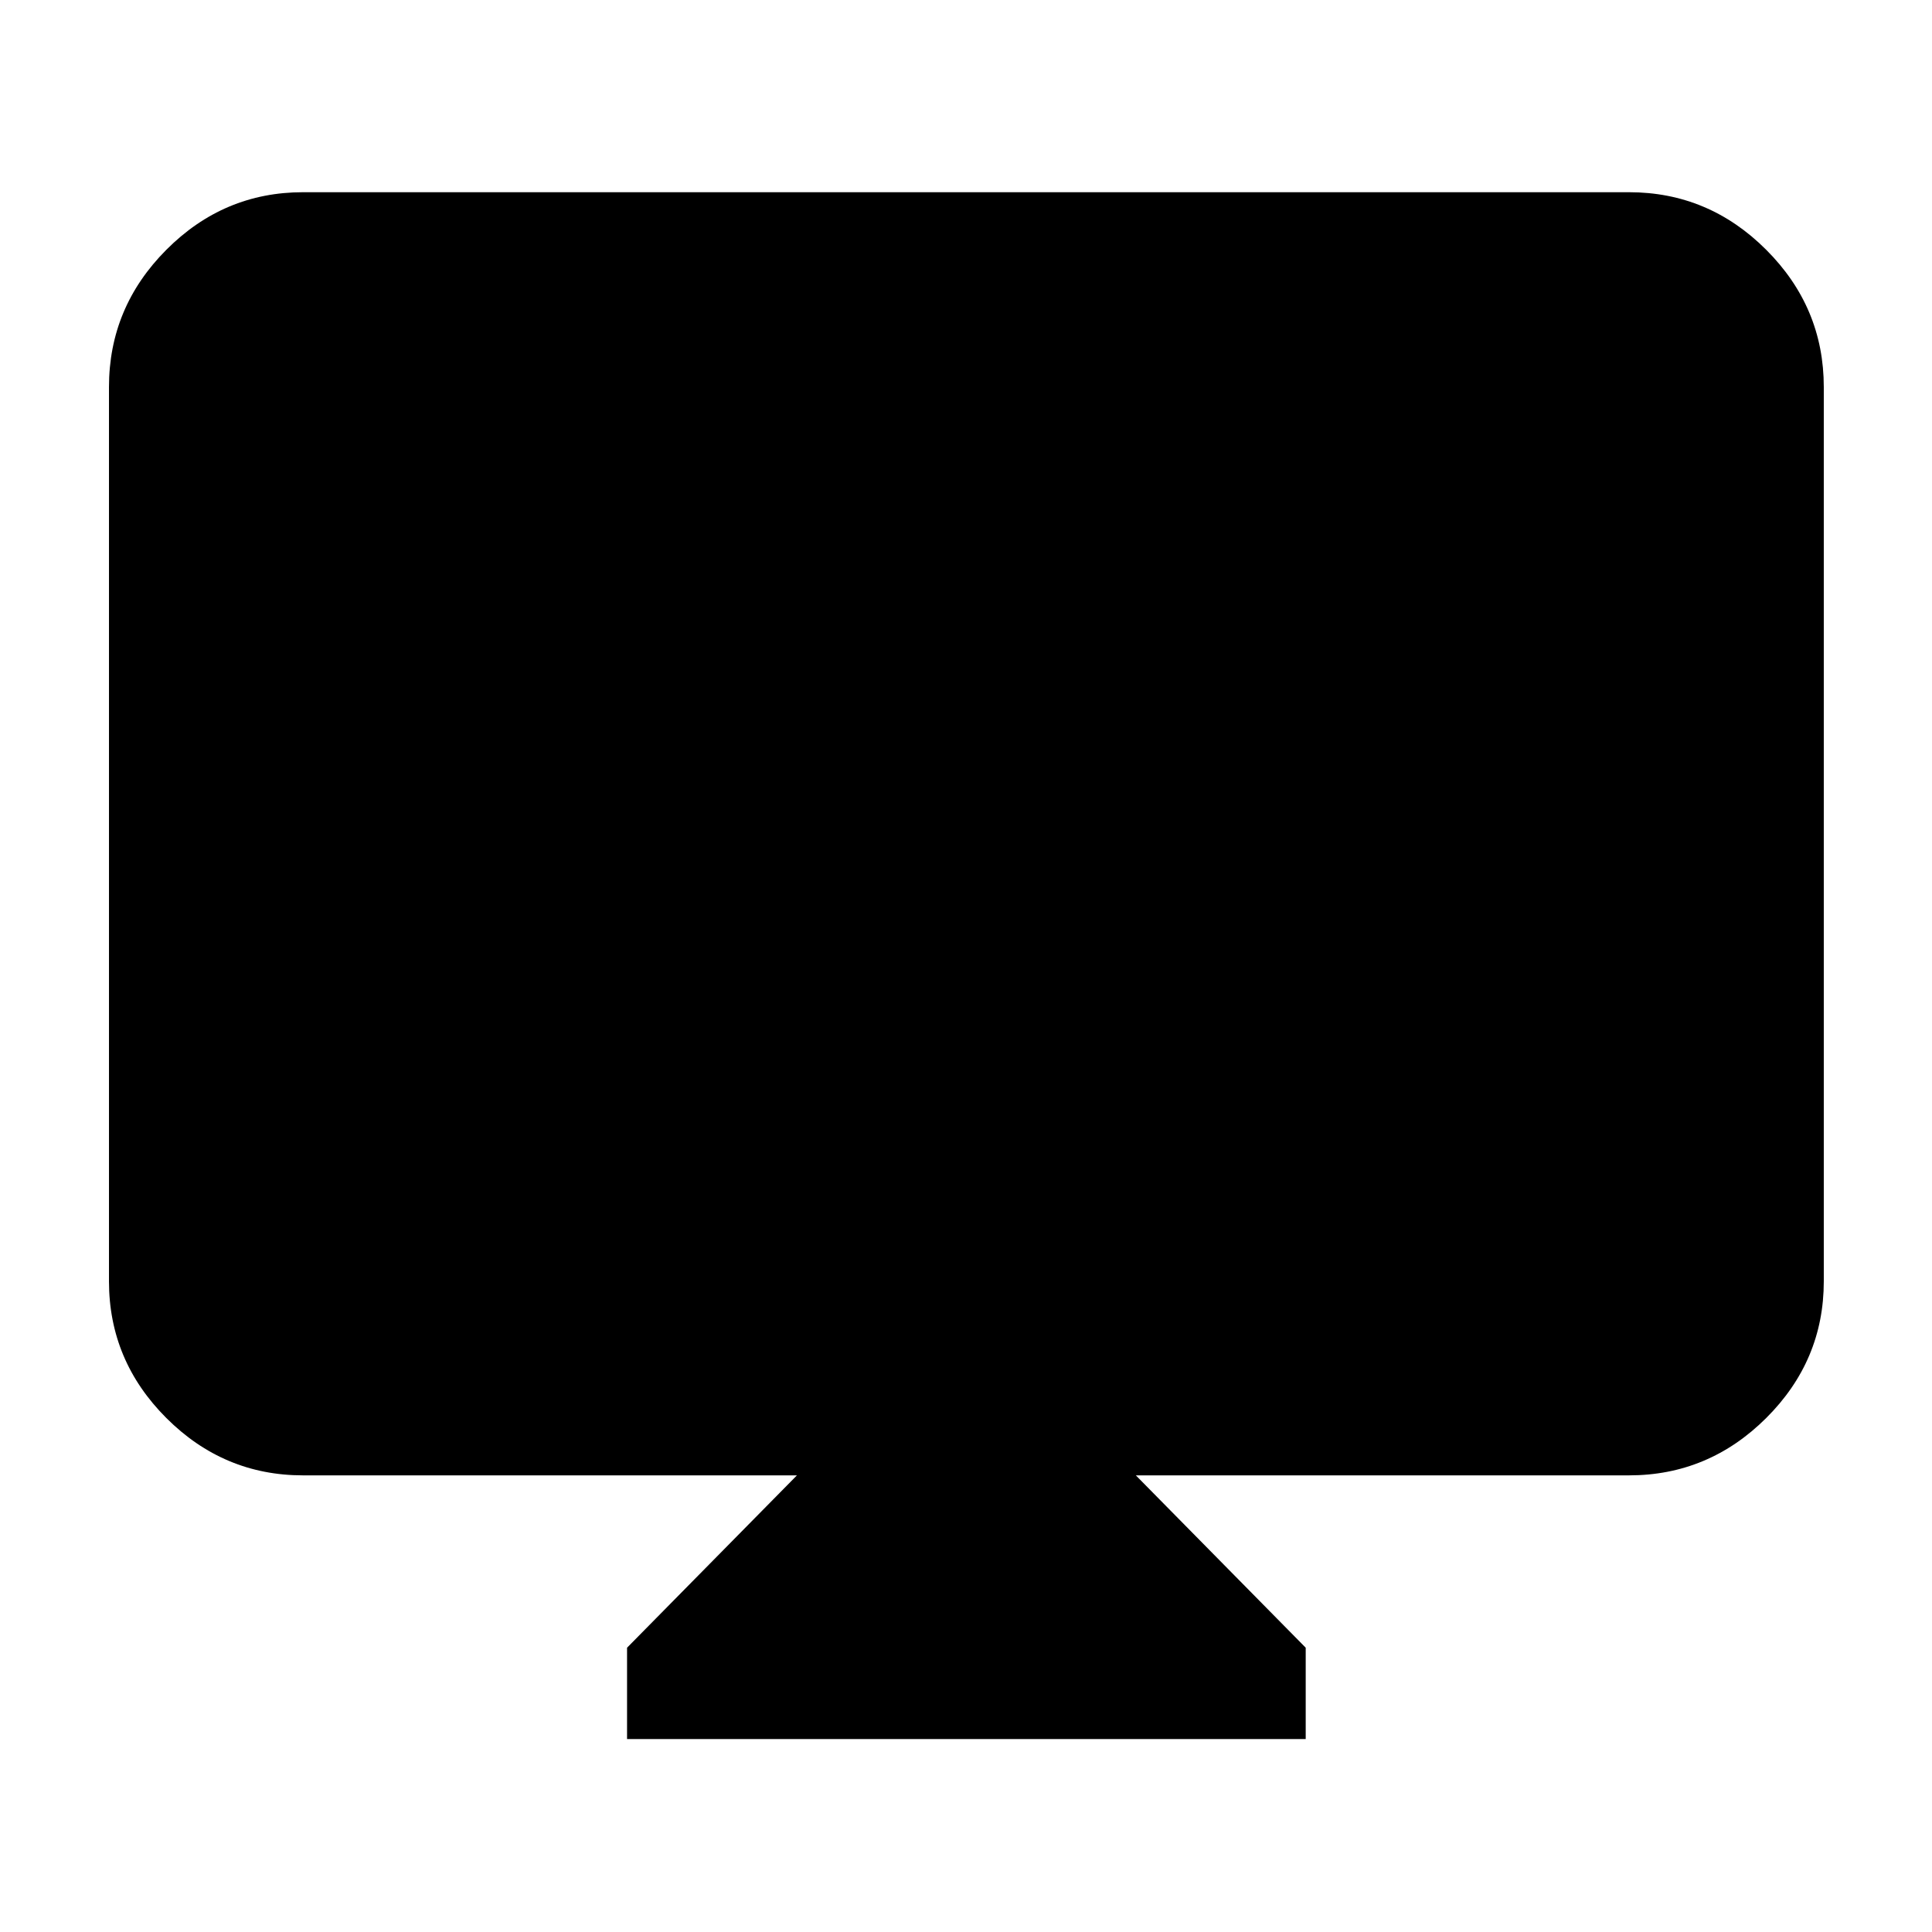 <svg xmlns="http://www.w3.org/2000/svg" height="40" viewBox="0 -960 960 960" width="40"><path d="M311.58-95.88v-45.38l84.41-85.64H150.58q-39.43 0-67.93-28.5-28.5-28.5-28.5-67.93v-444.35q0-39.59 28.5-68.2t67.93-28.61h658.84q39.59 0 68.2 28.61t28.61 68.2v444.35q0 39.43-28.61 67.93-28.61 28.5-68.2 28.5H564.39l84.41 85.64v45.38H311.58Z"/></svg>